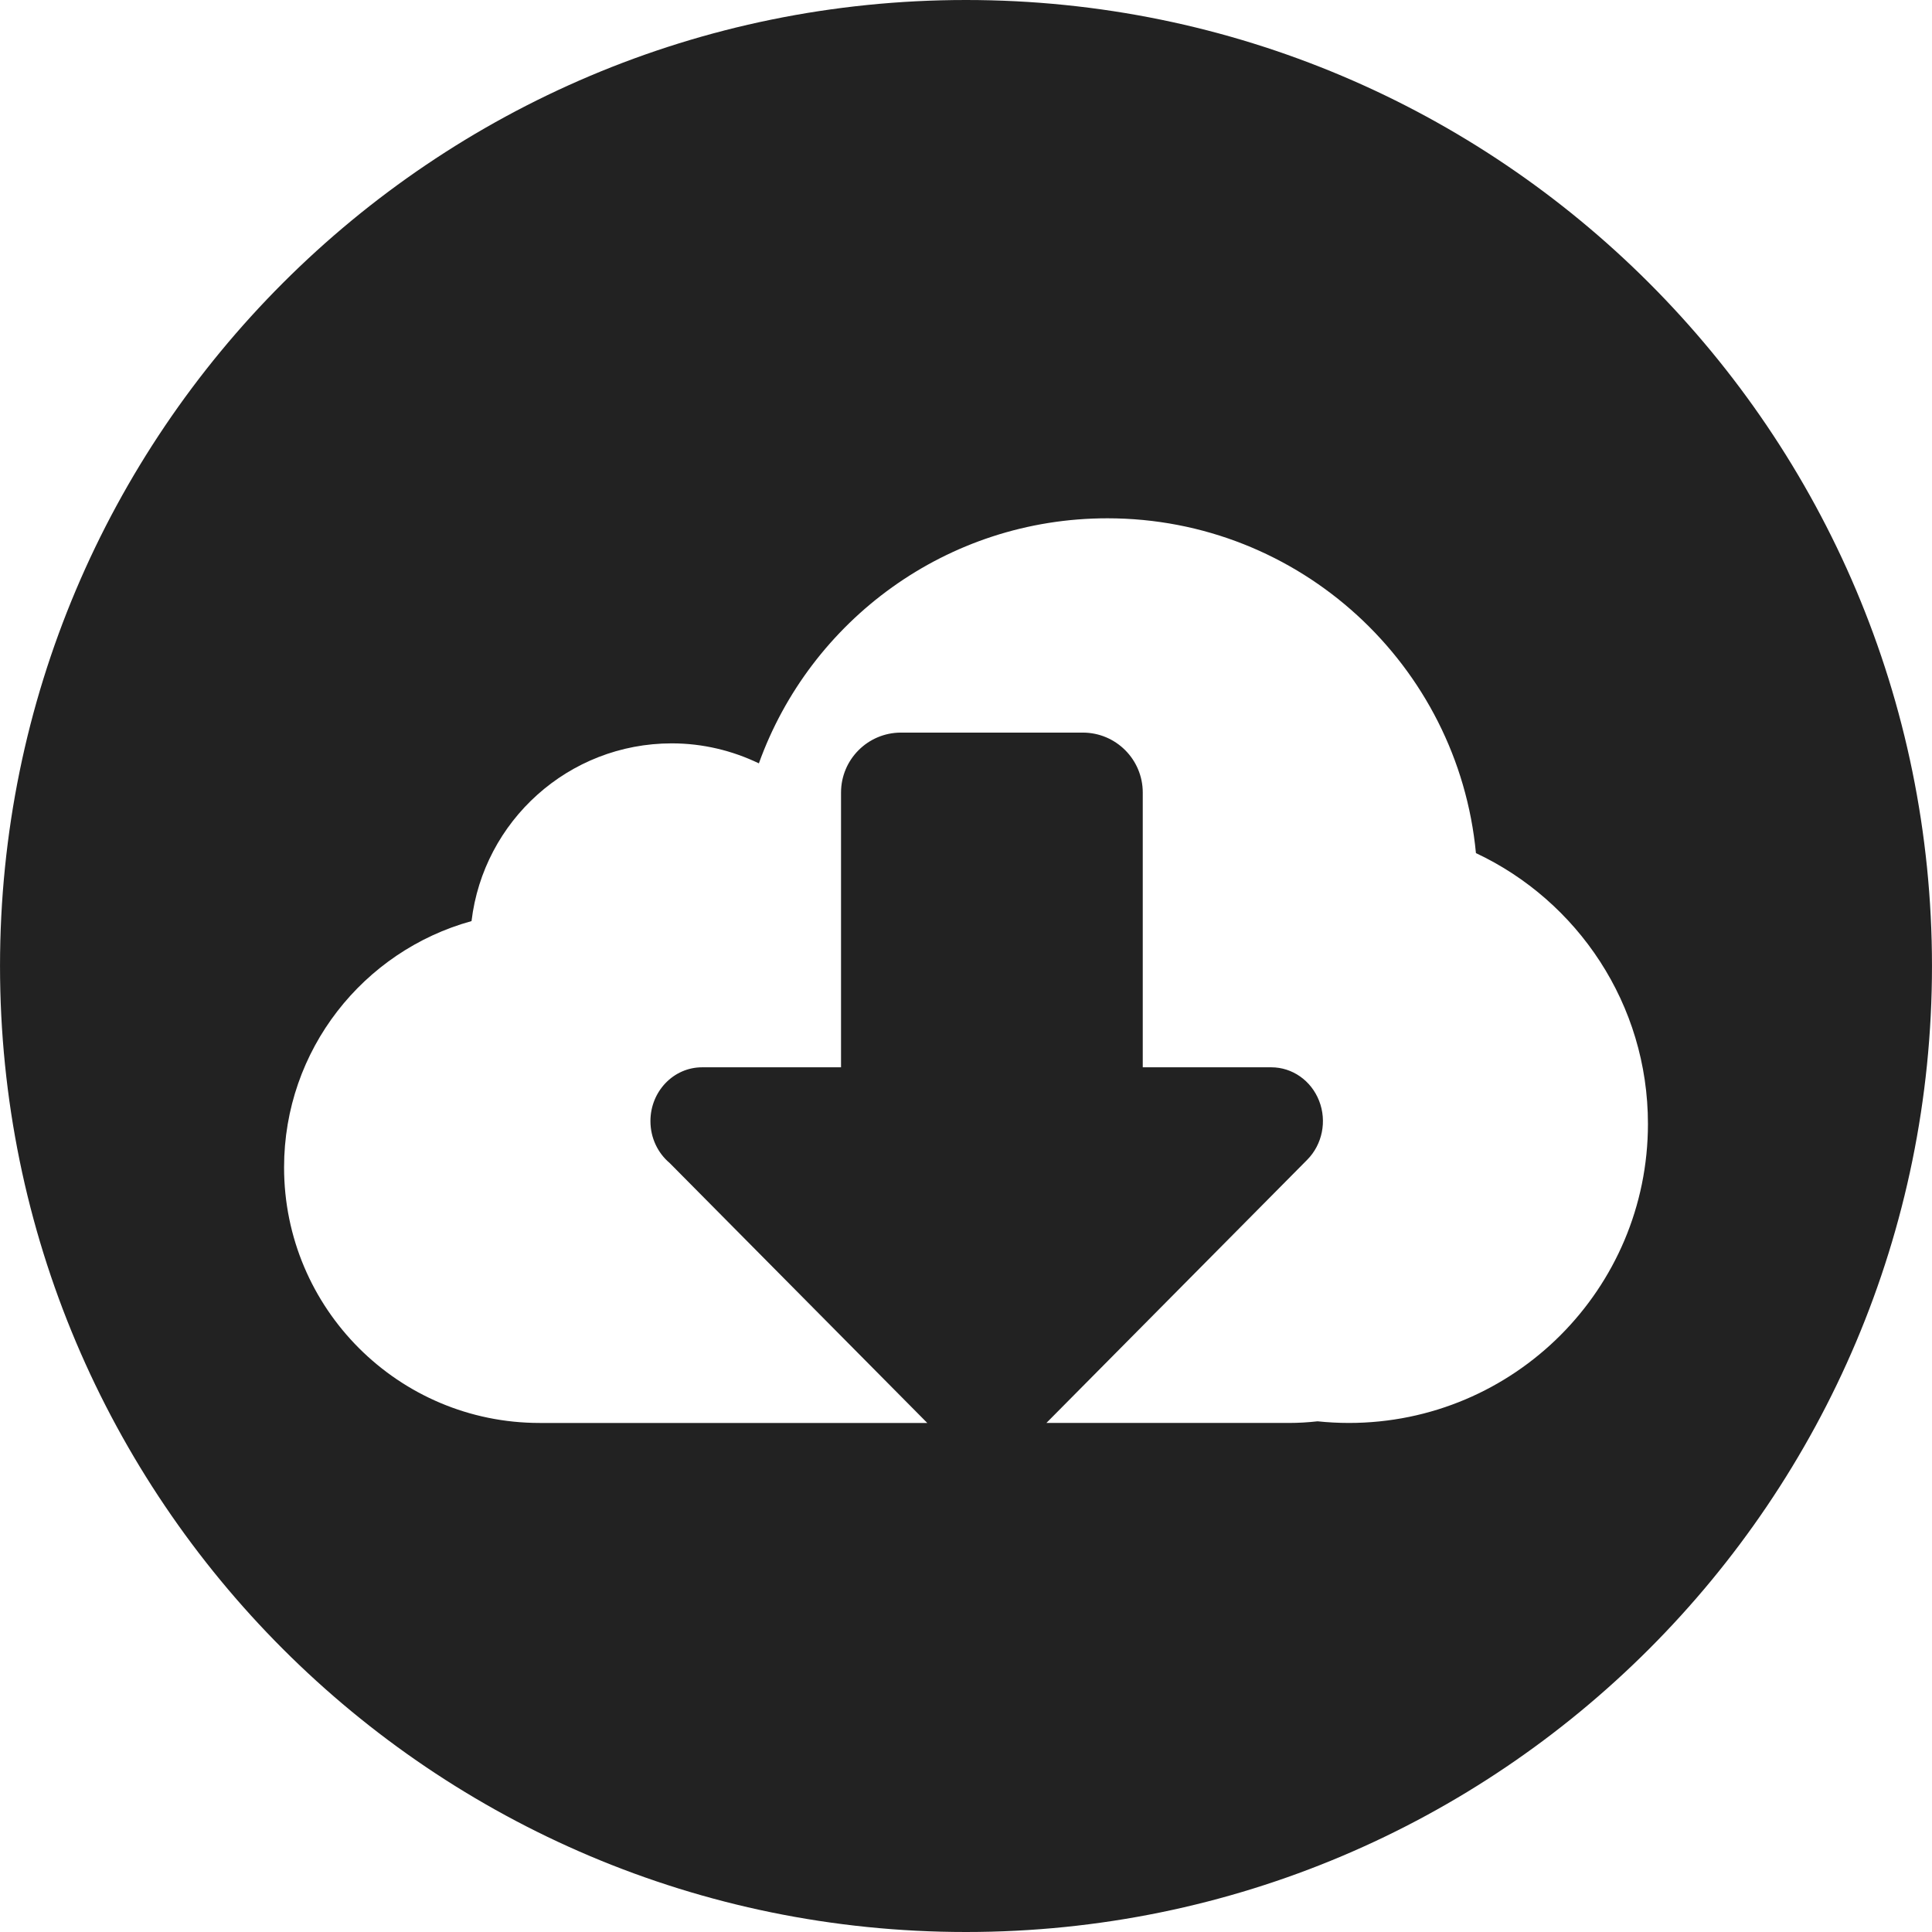 <?xml version="1.0" encoding="iso-8859-1"?>
<!-- Generator: Adobe Illustrator 19.0.0, SVG Export Plug-In . SVG Version: 6.00 Build 0)  -->
<svg xmlns="http://www.w3.org/2000/svg" xmlns:xlink="http://www.w3.org/1999/xlink" version="1.1" id="Layer_1" x="0px" y="0px" viewBox="0 0 300 300" style="enable-background:new 0 0 300 300;" xml:space="preserve" width="512px" height="512px">
<g>
	<g>
		<path d="M149.997,0C67.158,0,0.003,67.161,0.003,149.997S67.158,300,149.997,300s150-67.163,150-150.003S232.837,0,149.997,0z     M209.453,220.955c-1.644,0-3.268-0.091-4.866-0.254c-1.46,0.163-2.944,0.254-4.448,0.254h-37.656l40.504-40.87    c2.342-2.365,3.079-5.983,1.849-9.137c-1.227-3.156-4.165-5.218-7.431-5.218h-19.958v-42.662c0-5.14-4.171-9.311-9.311-9.311    h-28.231c-5.14,0-9.311,4.168-9.311,9.311v42.662h-21.529c-0.016,0-0.034,0-0.047,0c-4.43,0-8.019,3.737-8.019,8.354    c0,2.63,1.162,4.969,2.977,6.5l40.011,40.372H83.794c-21.916,0-39.684-17.771-39.684-39.684c0-18.256,12.327-33.615,29.108-38.245    c1.854-15.541,15.058-27.598,31.094-27.598c4.85,0,9.428,1.136,13.526,3.105c7.973-22.188,29.188-38.053,54.118-38.053    c29.896,0,54.455,22.821,57.227,51.988c15.779,7.42,26.709,23.454,26.709,42.045C255.891,200.163,235.101,220.955,209.453,220.955    z" fill="#222222"/>
	</g>
</g>
<g>
</g>
<g>
</g>
<g>
</g>
<g>
</g>
<g>
</g>
<g>
</g>
<g>
</g>
<g>
</g>
<g>
</g>
<g>
</g>
<g>
</g>
<g>
</g>
<g>
</g>
<g>
</g>
<g>
</g>
</svg>

